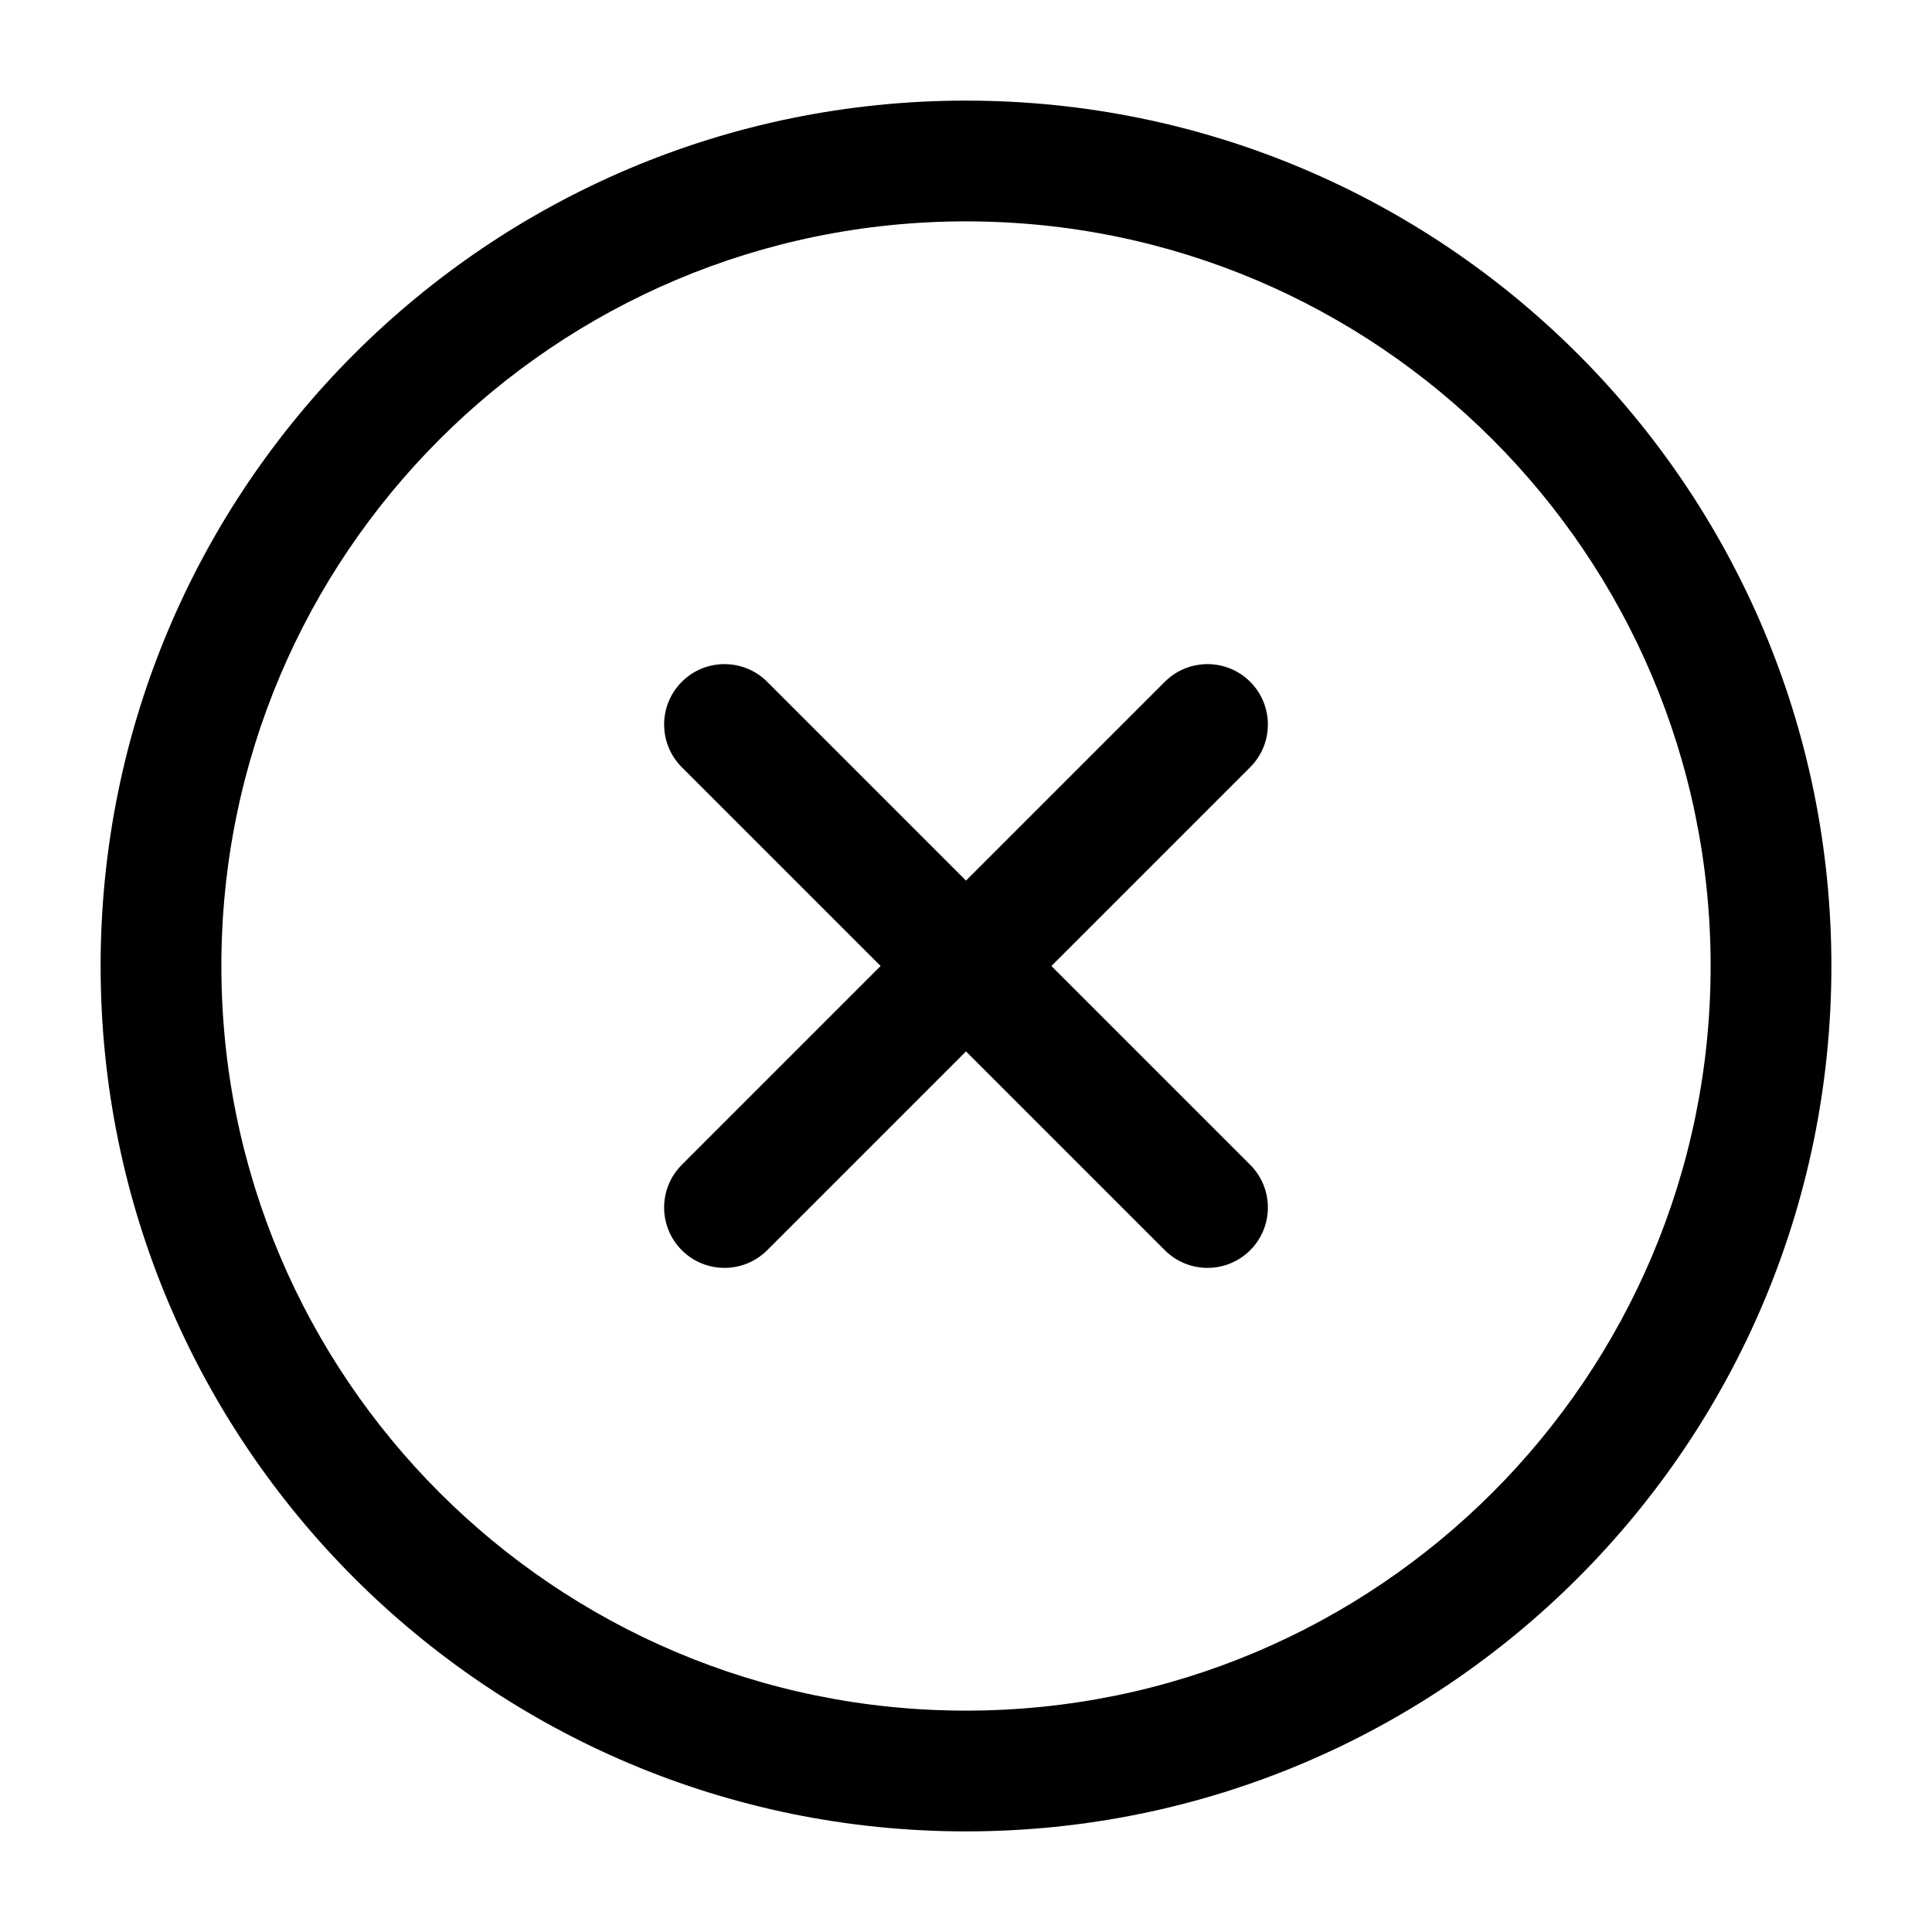 <svg width="50" height="50" viewBox="0 0 50 50" fill="none" xmlns="http://www.w3.org/2000/svg">
<path fill-rule="evenodd" clip-rule="evenodd" d="M25 5.729C14.357 5.729 5.729 14.357 5.729 25C5.729 35.643 14.357 44.271 25 44.271C35.643 44.271 44.271 35.643 44.271 25C44.271 14.357 35.643 5.729 25 5.729ZM2.604 25C2.604 12.631 12.632 2.604 25 2.604C37.369 2.604 47.396 12.631 47.396 25C47.396 37.369 37.369 47.396 25 47.396C12.632 47.396 2.604 37.369 2.604 25Z" fill="black"/>
<path fill-rule="evenodd" clip-rule="evenodd" d="M17.645 17.645C18.255 17.035 19.245 17.035 19.855 17.645L32.355 30.145C32.965 30.755 32.965 31.745 32.355 32.355C31.745 32.965 30.755 32.965 30.145 32.355L17.645 19.855C17.035 19.245 17.035 18.255 17.645 17.645Z" fill="black"/>
<path fill-rule="evenodd" clip-rule="evenodd" d="M32.355 17.645C32.965 18.255 32.965 19.245 32.355 19.855L19.855 32.355C19.245 32.965 18.255 32.965 17.645 32.355C17.035 31.745 17.035 30.755 17.645 30.145L30.145 17.645C30.755 17.035 31.745 17.035 32.355 17.645Z" fill="black"/>
</svg>
